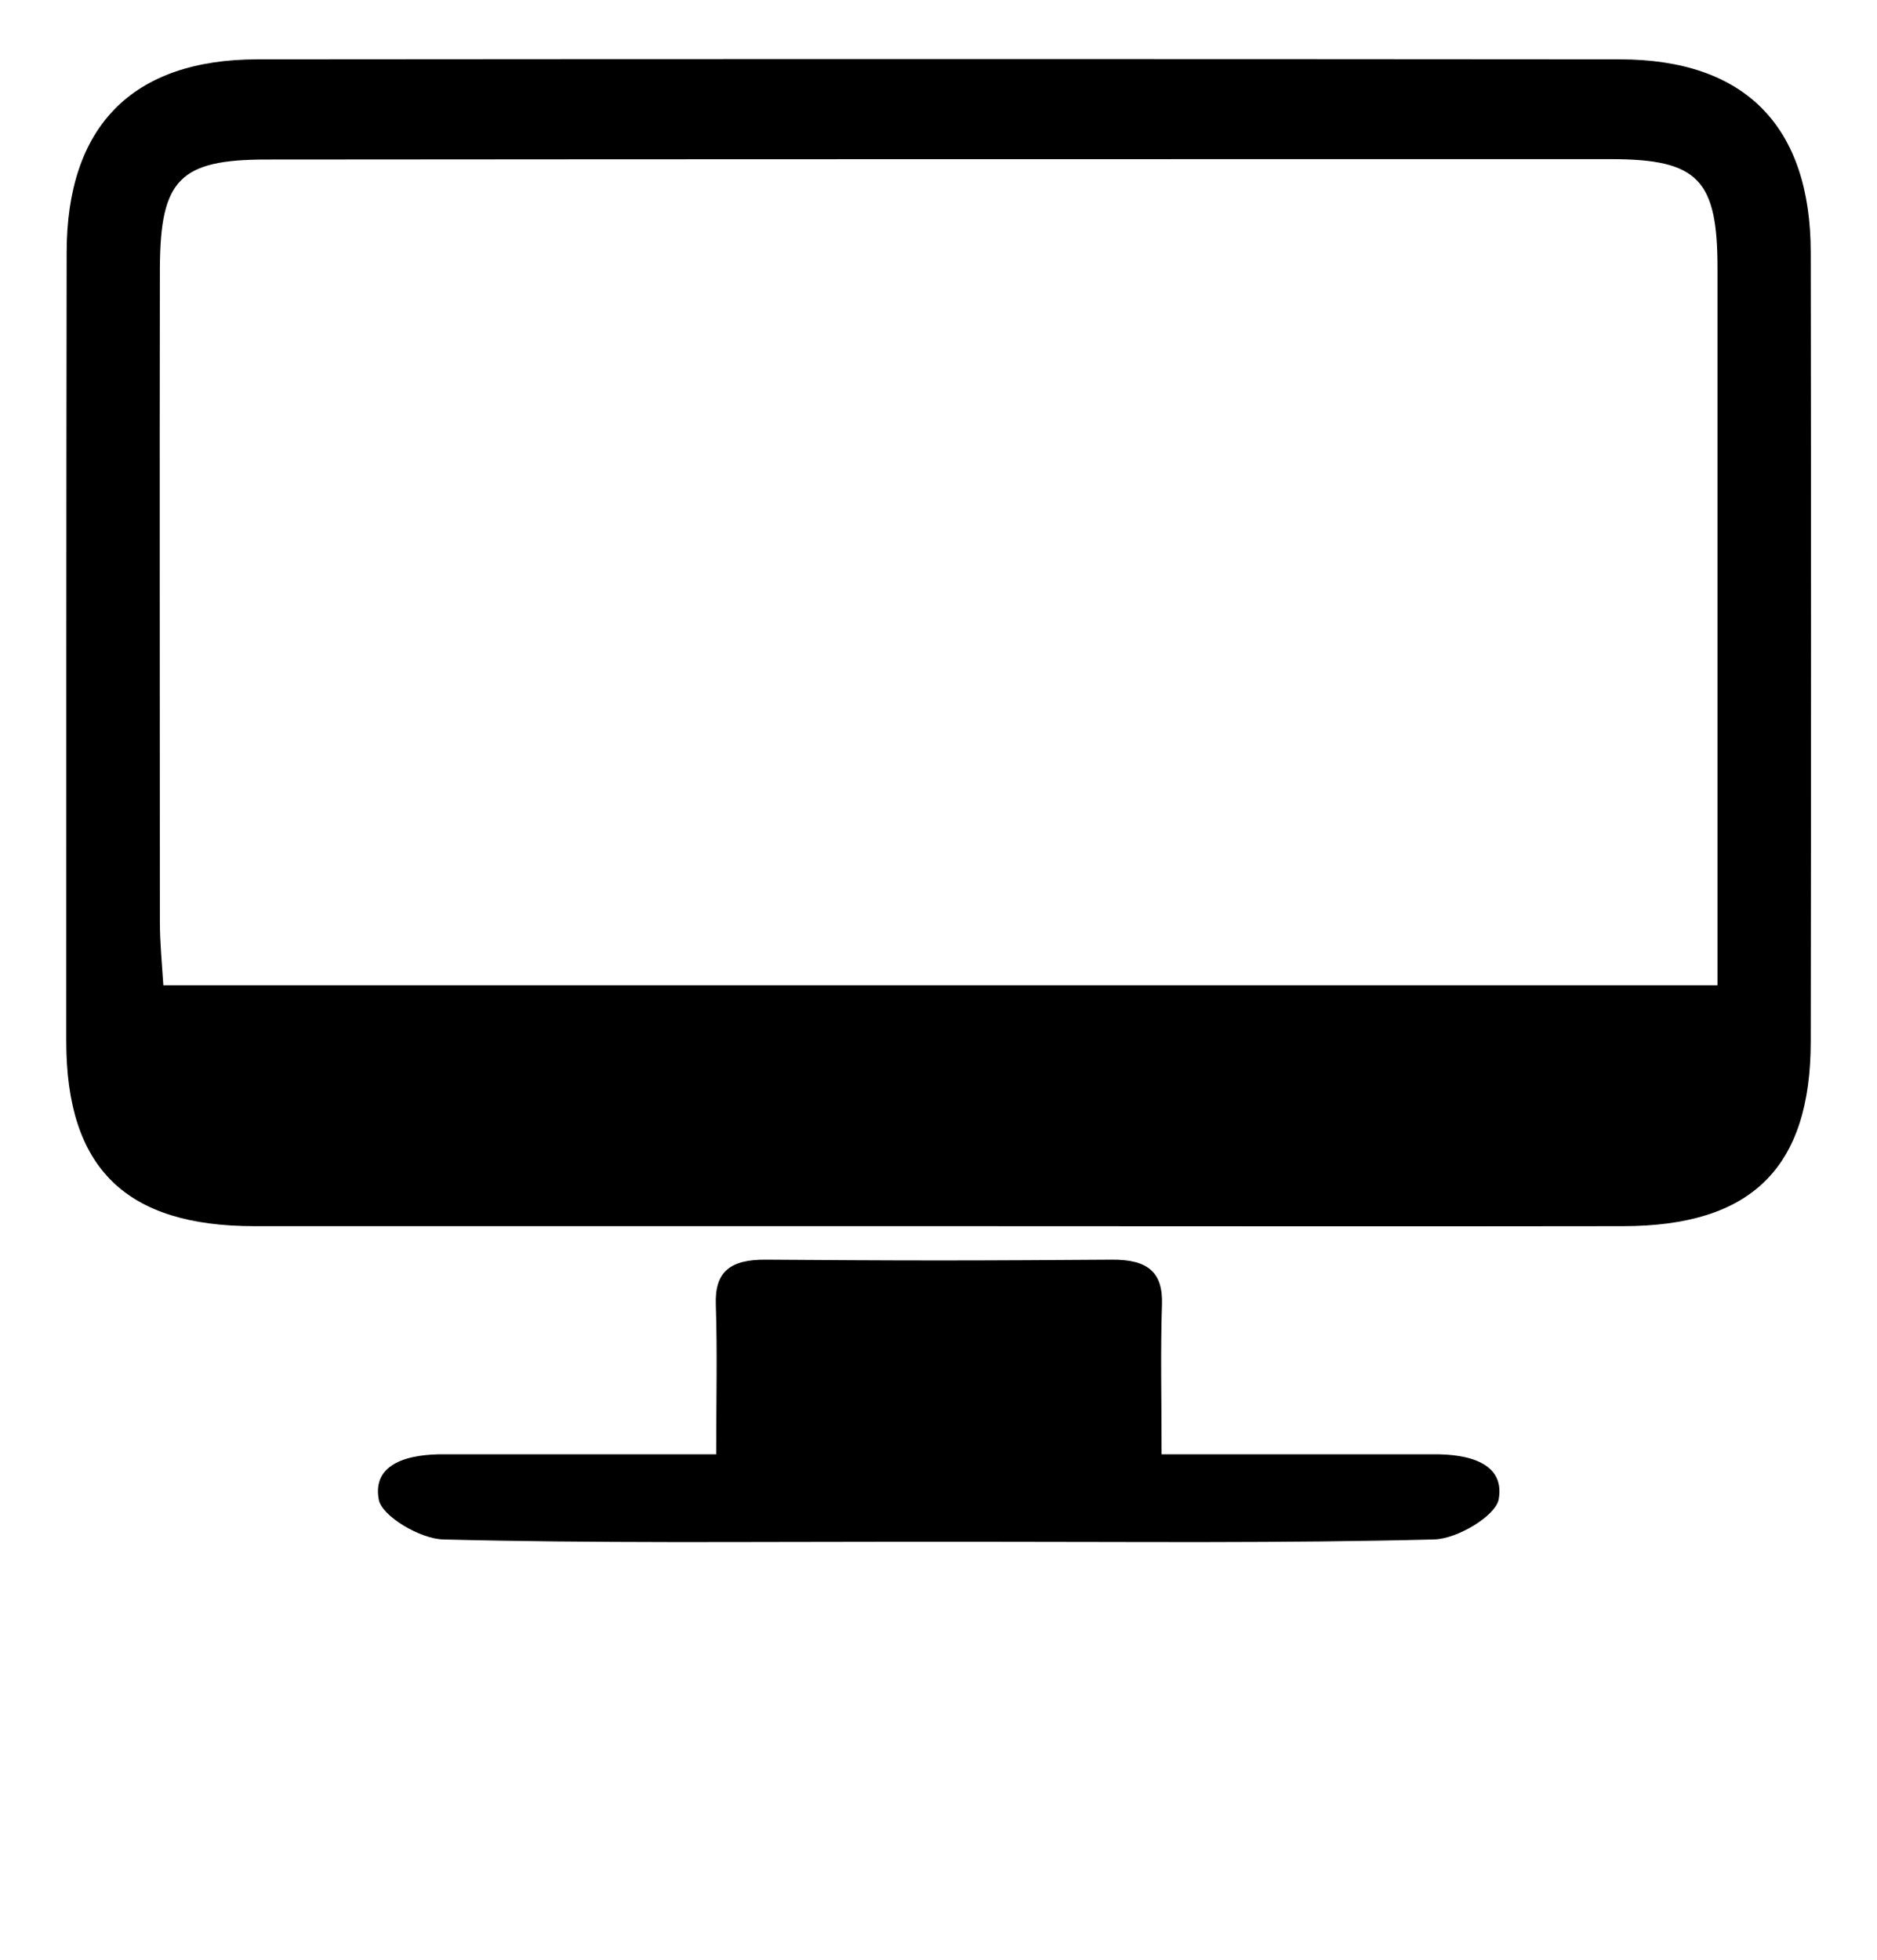 <?xml version="1.0" encoding="utf-8"?>
<!-- Generator: Adobe Illustrator 25.2.2, SVG Export Plug-In . SVG Version: 6.00 Build 0)  -->
<svg version="1.1" id="Ebene_1" xmlns="http://www.w3.org/2000/svg" xmlns:xlink="http://www.w3.org/1999/xlink" x="0px" y="0px"
	 viewBox="0 0 487.2 508.6" style="enable-background:new 0 0 487.2 508.6;" xml:space="preserve">
<g>
	<path d="M243.6,318.2c-59.2,0-118.4,0-177.6,0c-33.4,0-48.8-15.1-48.8-48c0-68.2,0-136.4,0.1-204.6c0-32.8,17-50.2,49.6-50.2
		c117.8-0.1,235.7-0.1,353.5,0c32.6,0,49.6,17.4,49.6,50.2c0.1,68.2,0.1,136.4,0,204.6c0,32.9-15.4,48-48.8,48
		C362,318.3,302.8,318.2,243.6,318.2z M445.8,255.7c0-63.5,0-124.8,0-186.1c0-23-5-28.3-27.7-28.3c-116.3,0-232.6,0-348.9,0.1
		c-22.6,0-27.6,5.2-27.7,28.2c-0.1,56.6,0,113.2,0,169.7c0,5.1,0.5,10.3,0.9,16.4C176.9,255.7,310.3,255.7,445.8,255.7z"/>
	<path d="M389,389.1c-0.8,4.3-10.8,10.3-16.8,10.4c-39.1,1-78.1,0.6-117.2,0.6h-22.7c-39,0-78.1,0.4-117.2-0.6
		c-6-0.1-16.1-6.1-16.8-10.4c-1.7-9.4,7.8-11.8,17.1-11.7c3.7,0,7.4,0,11.1,0h59.4c0-14.5,0.3-26.7-0.1-38.8
		c-0.3-8.5,3.6-11.8,13.1-11.7c14.9,0.1,29.8,0.2,44.8,0.2c14.9,0,29.9-0.1,44.8-0.2c9.5-0.1,13.4,3.3,13.1,11.7
		c-0.4,12.2-0.1,24.3-0.1,38.8h59.4c3.7,0,7.4,0,11.1,0C381.2,377.3,390.7,379.7,389,389.1z"/>
	<circle cx="243.6" cy="288.9" r="10"/>
</g>
</svg>
